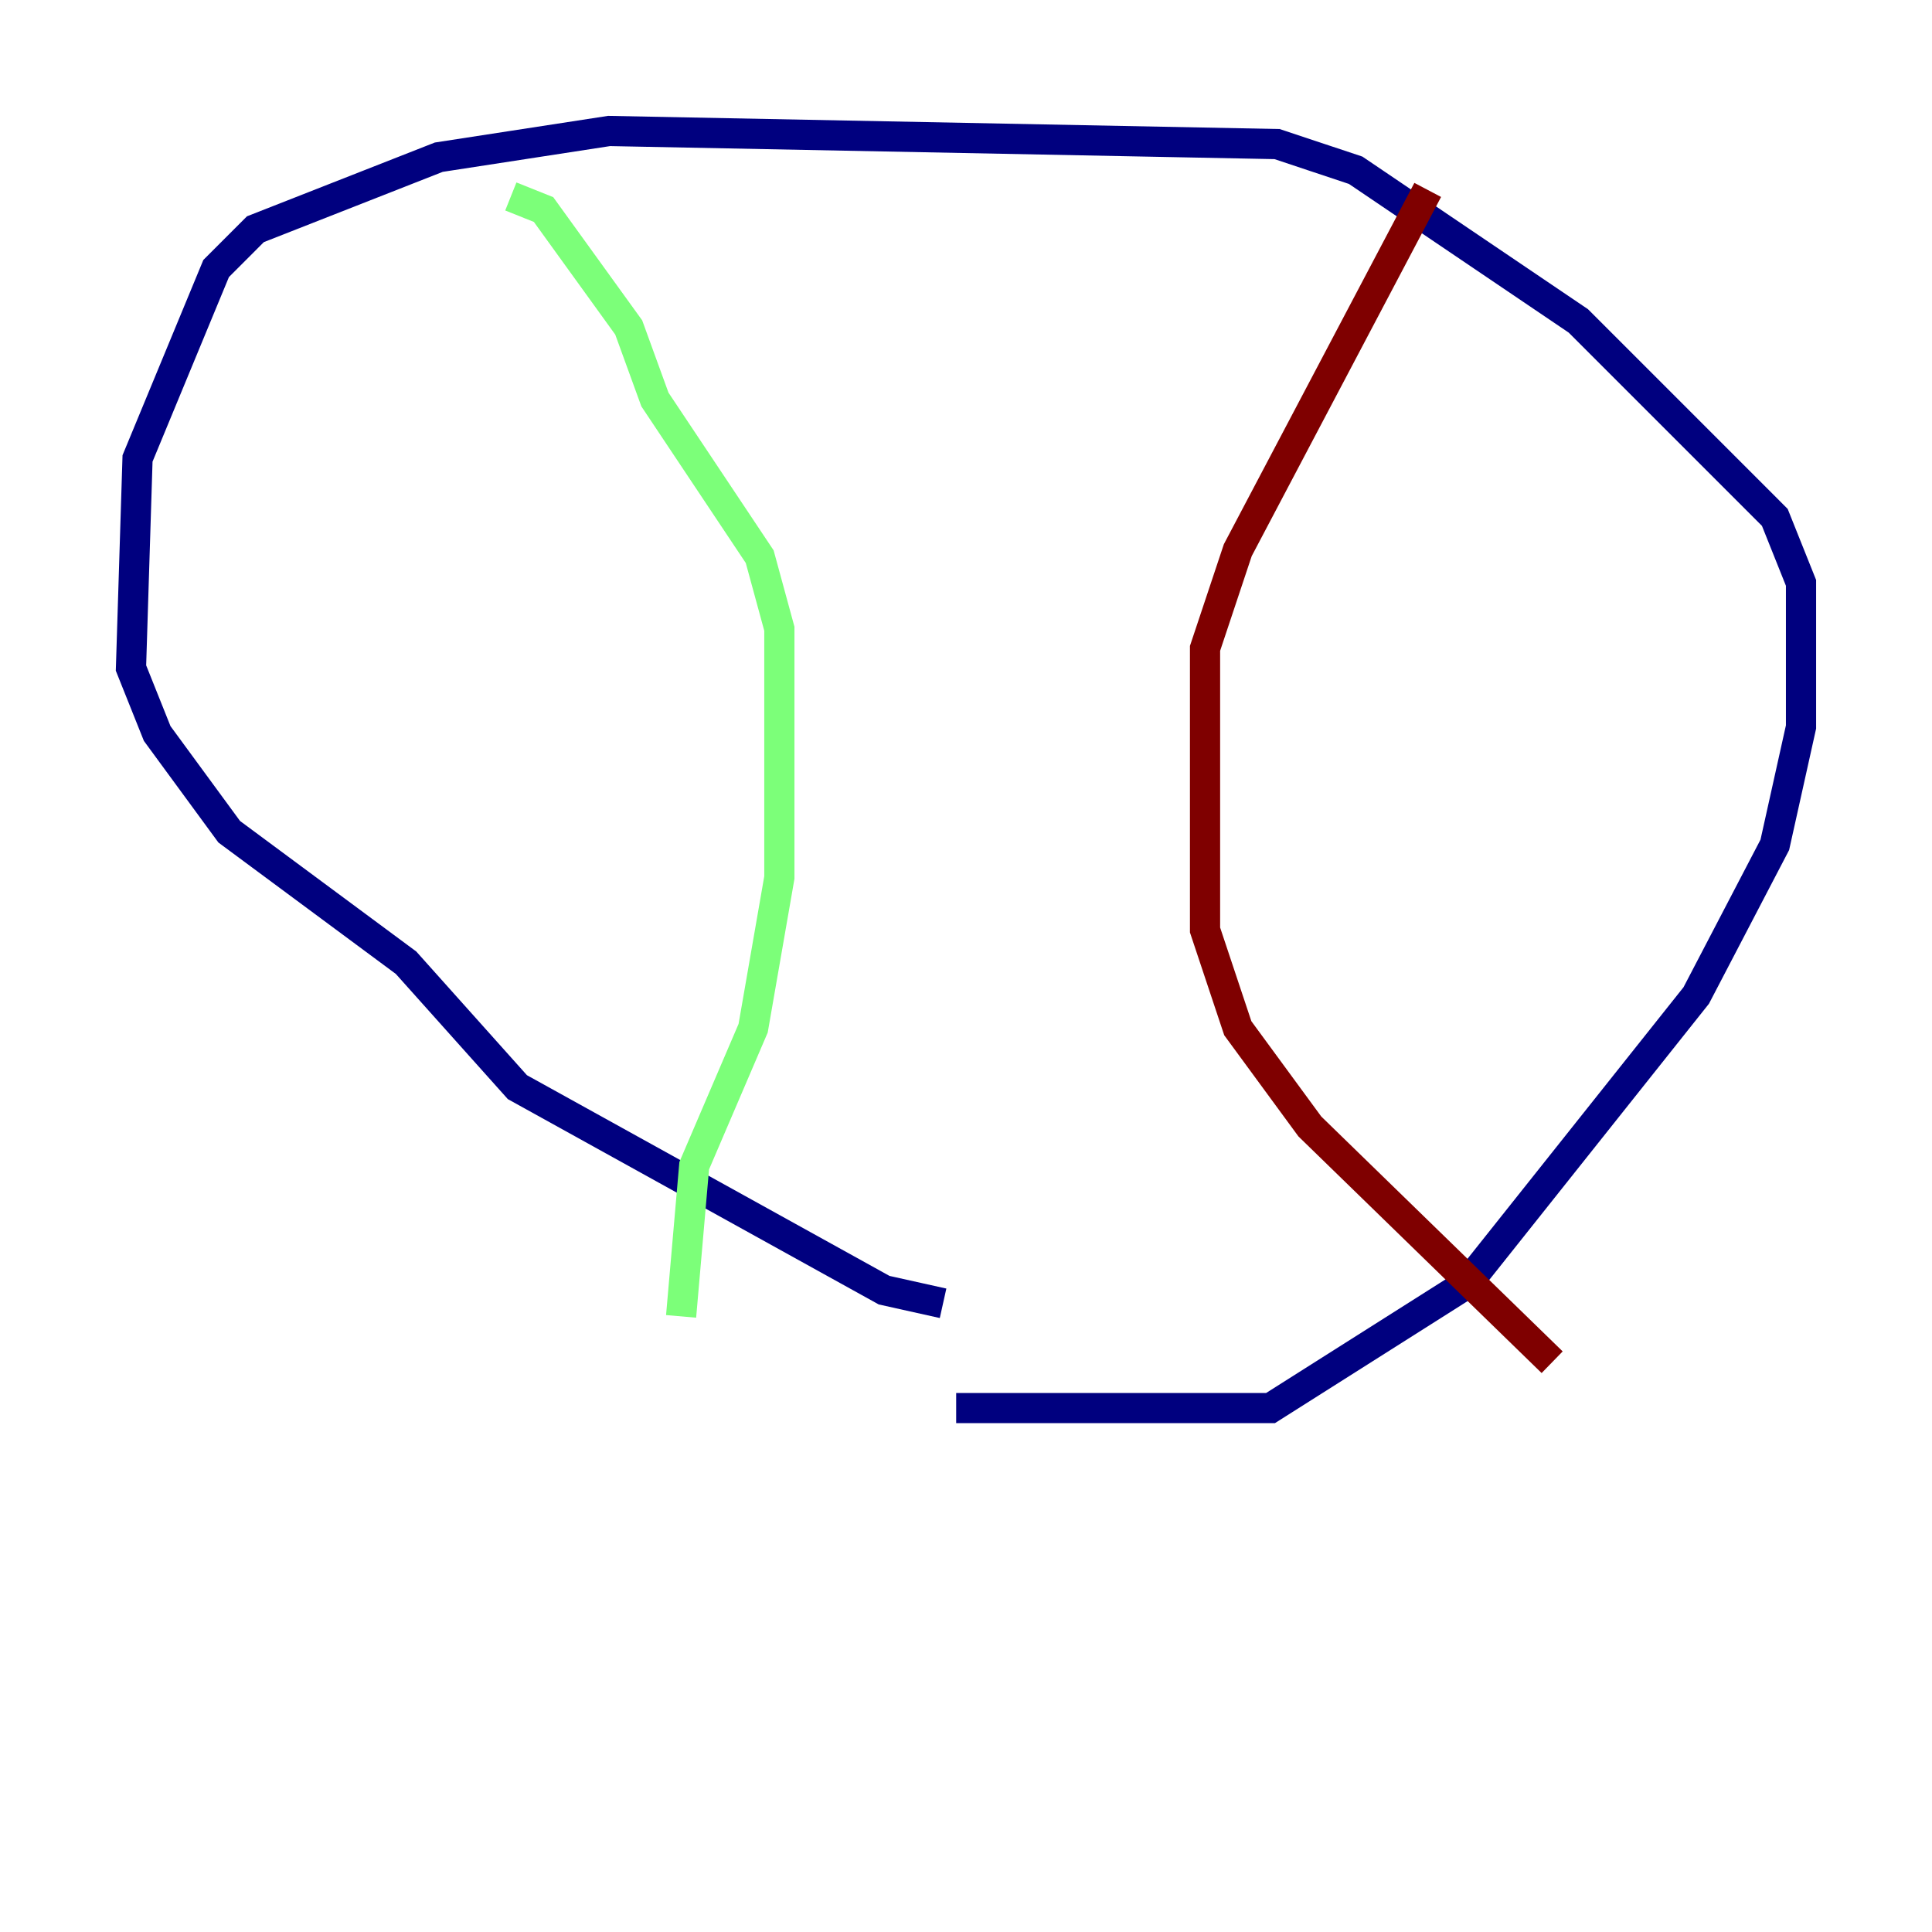 <?xml version="1.0" encoding="utf-8" ?>
<svg baseProfile="tiny" height="128" version="1.2" viewBox="0,0,128,128" width="128" xmlns="http://www.w3.org/2000/svg" xmlns:ev="http://www.w3.org/2001/xml-events" xmlns:xlink="http://www.w3.org/1999/xlink"><defs /><polyline fill="none" points="63.349,93.288 84.176,93.288 97.193,85.044 112.38,65.953 117.586,55.973 119.322,48.163 119.322,38.617 117.586,34.278 104.57,21.261 89.817,11.281 84.61,9.546 40.352,8.678 29.071,10.414 16.922,15.186 14.319,17.79 9.112,30.373 8.678,44.258 10.414,48.597 15.186,55.105 26.902,63.783 34.278,72.027 58.576,85.478 62.481,86.346" stroke="#00007f" stroke-width="2" /><polyline fill="none" points="33.844,13.017 36.014,13.885 41.654,21.695 43.39,26.468 50.332,36.881 51.634,41.654 51.634,58.142 49.898,68.122 45.993,77.234 45.125,87.214" stroke="#7cff79" stroke-width="2" /><polyline fill="none" points="94.59,12.583 82.007,36.447 79.837,42.956 79.837,61.614 82.007,68.122 86.78,74.63 102.834,90.251" stroke="#7f0000" stroke-width="2" /></svg>